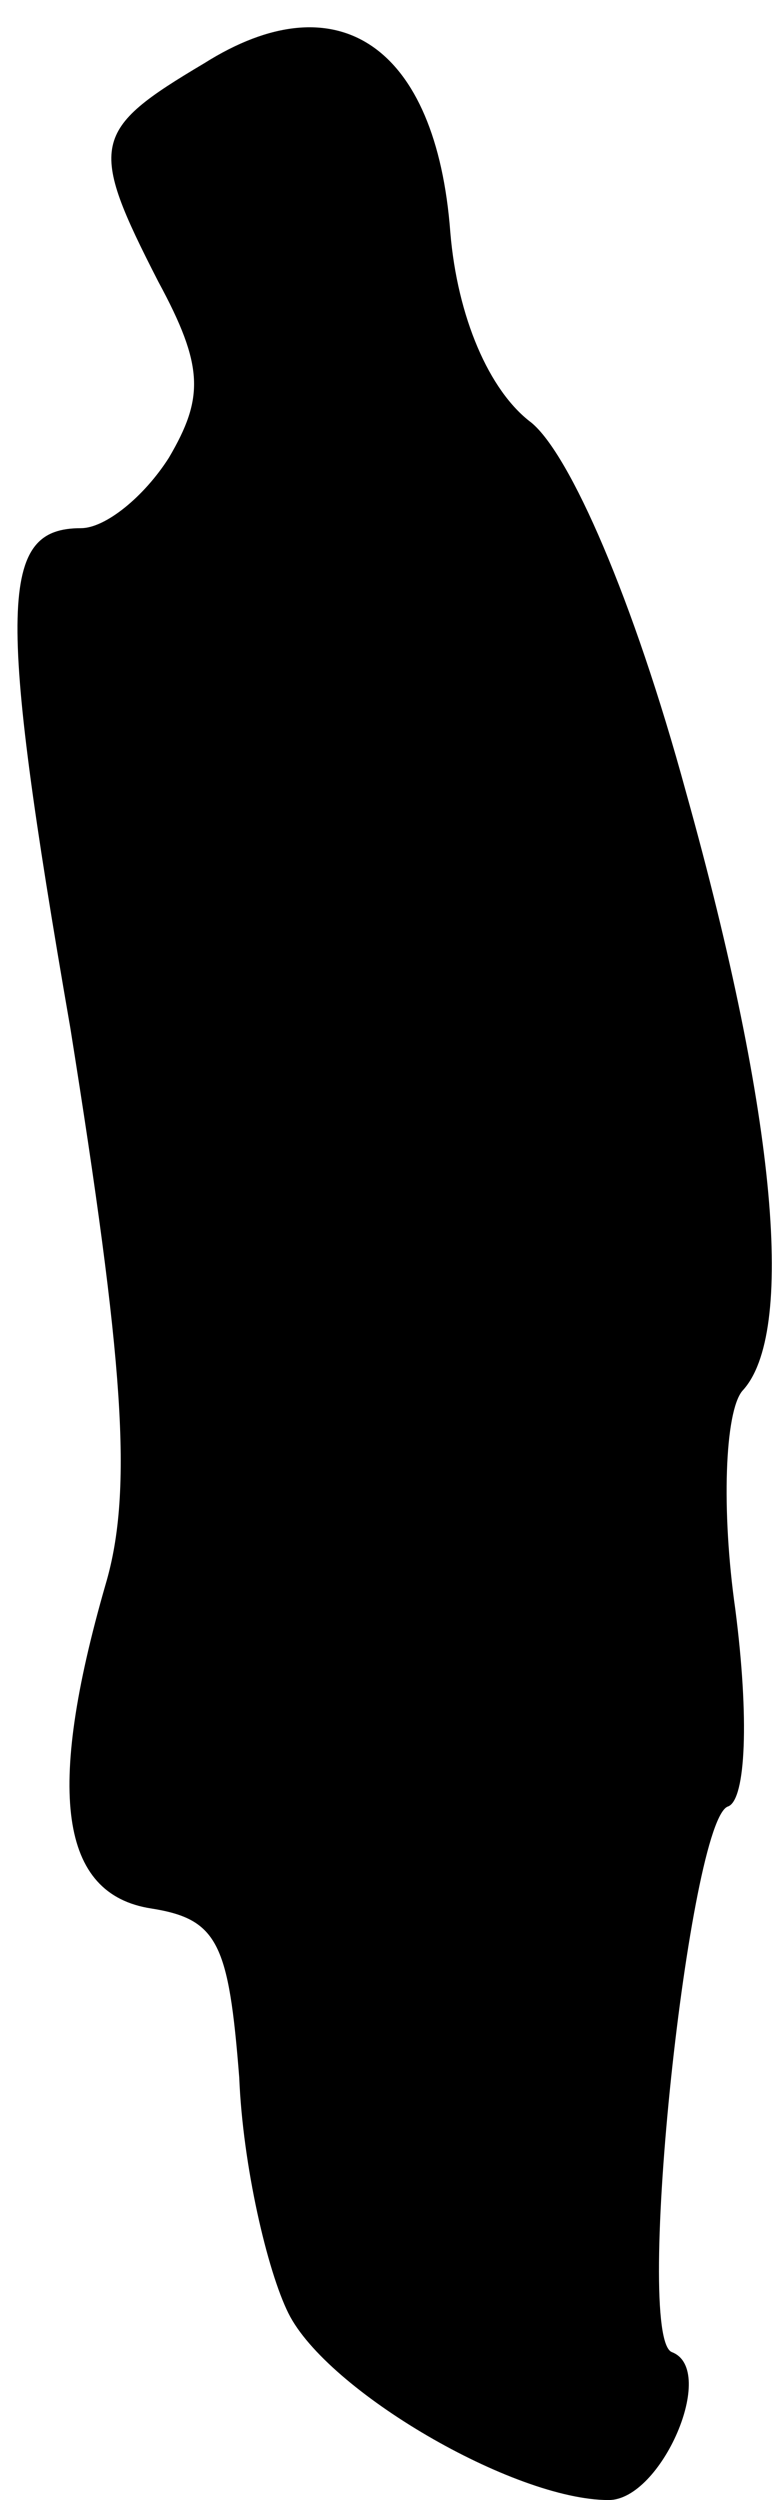 <?xml version="1.0" standalone="no"?>
<!DOCTYPE svg PUBLIC "-//W3C//DTD SVG 20010904//EN"
 "http://www.w3.org/TR/2001/REC-SVG-20010904/DTD/svg10.dtd">
<svg version="1.0" xmlns="http://www.w3.org/2000/svg"
 width="22pt" height="71pt" viewBox="0 0 22 71"
 preserveAspectRatio="xMidYMid meet">
<g transform="translate(0,71) scale(0.1,-0.1)"
fill="#000000" stroke="none">
<path fill="#000000" stroke="none" d="M58 692 c-32 -19 -33 -23 -13 -62 13
-24 13 -33 3 -50 -7 -11 -18 -20 -25 -20 -23 0 -24 -21 -3 -142 15 -94 18
-131 10 -158 -17 -59 -13 -88 13 -92 19 -3 22 -10 25 -48 1 -25 8 -55 14 -67
11 -22 64 -53 91 -53 15 0 31 37 18 42 -11 4 5 152 16 155 5 2 6 25 2 56 -4
28 -3 56 2 62 15 16 10 77 -16 170 -15 55 -33 96 -44 105 -12 9 -21 30 -23 54
-4 53 -32 72 -70 48z"/>
</g>
</svg>
